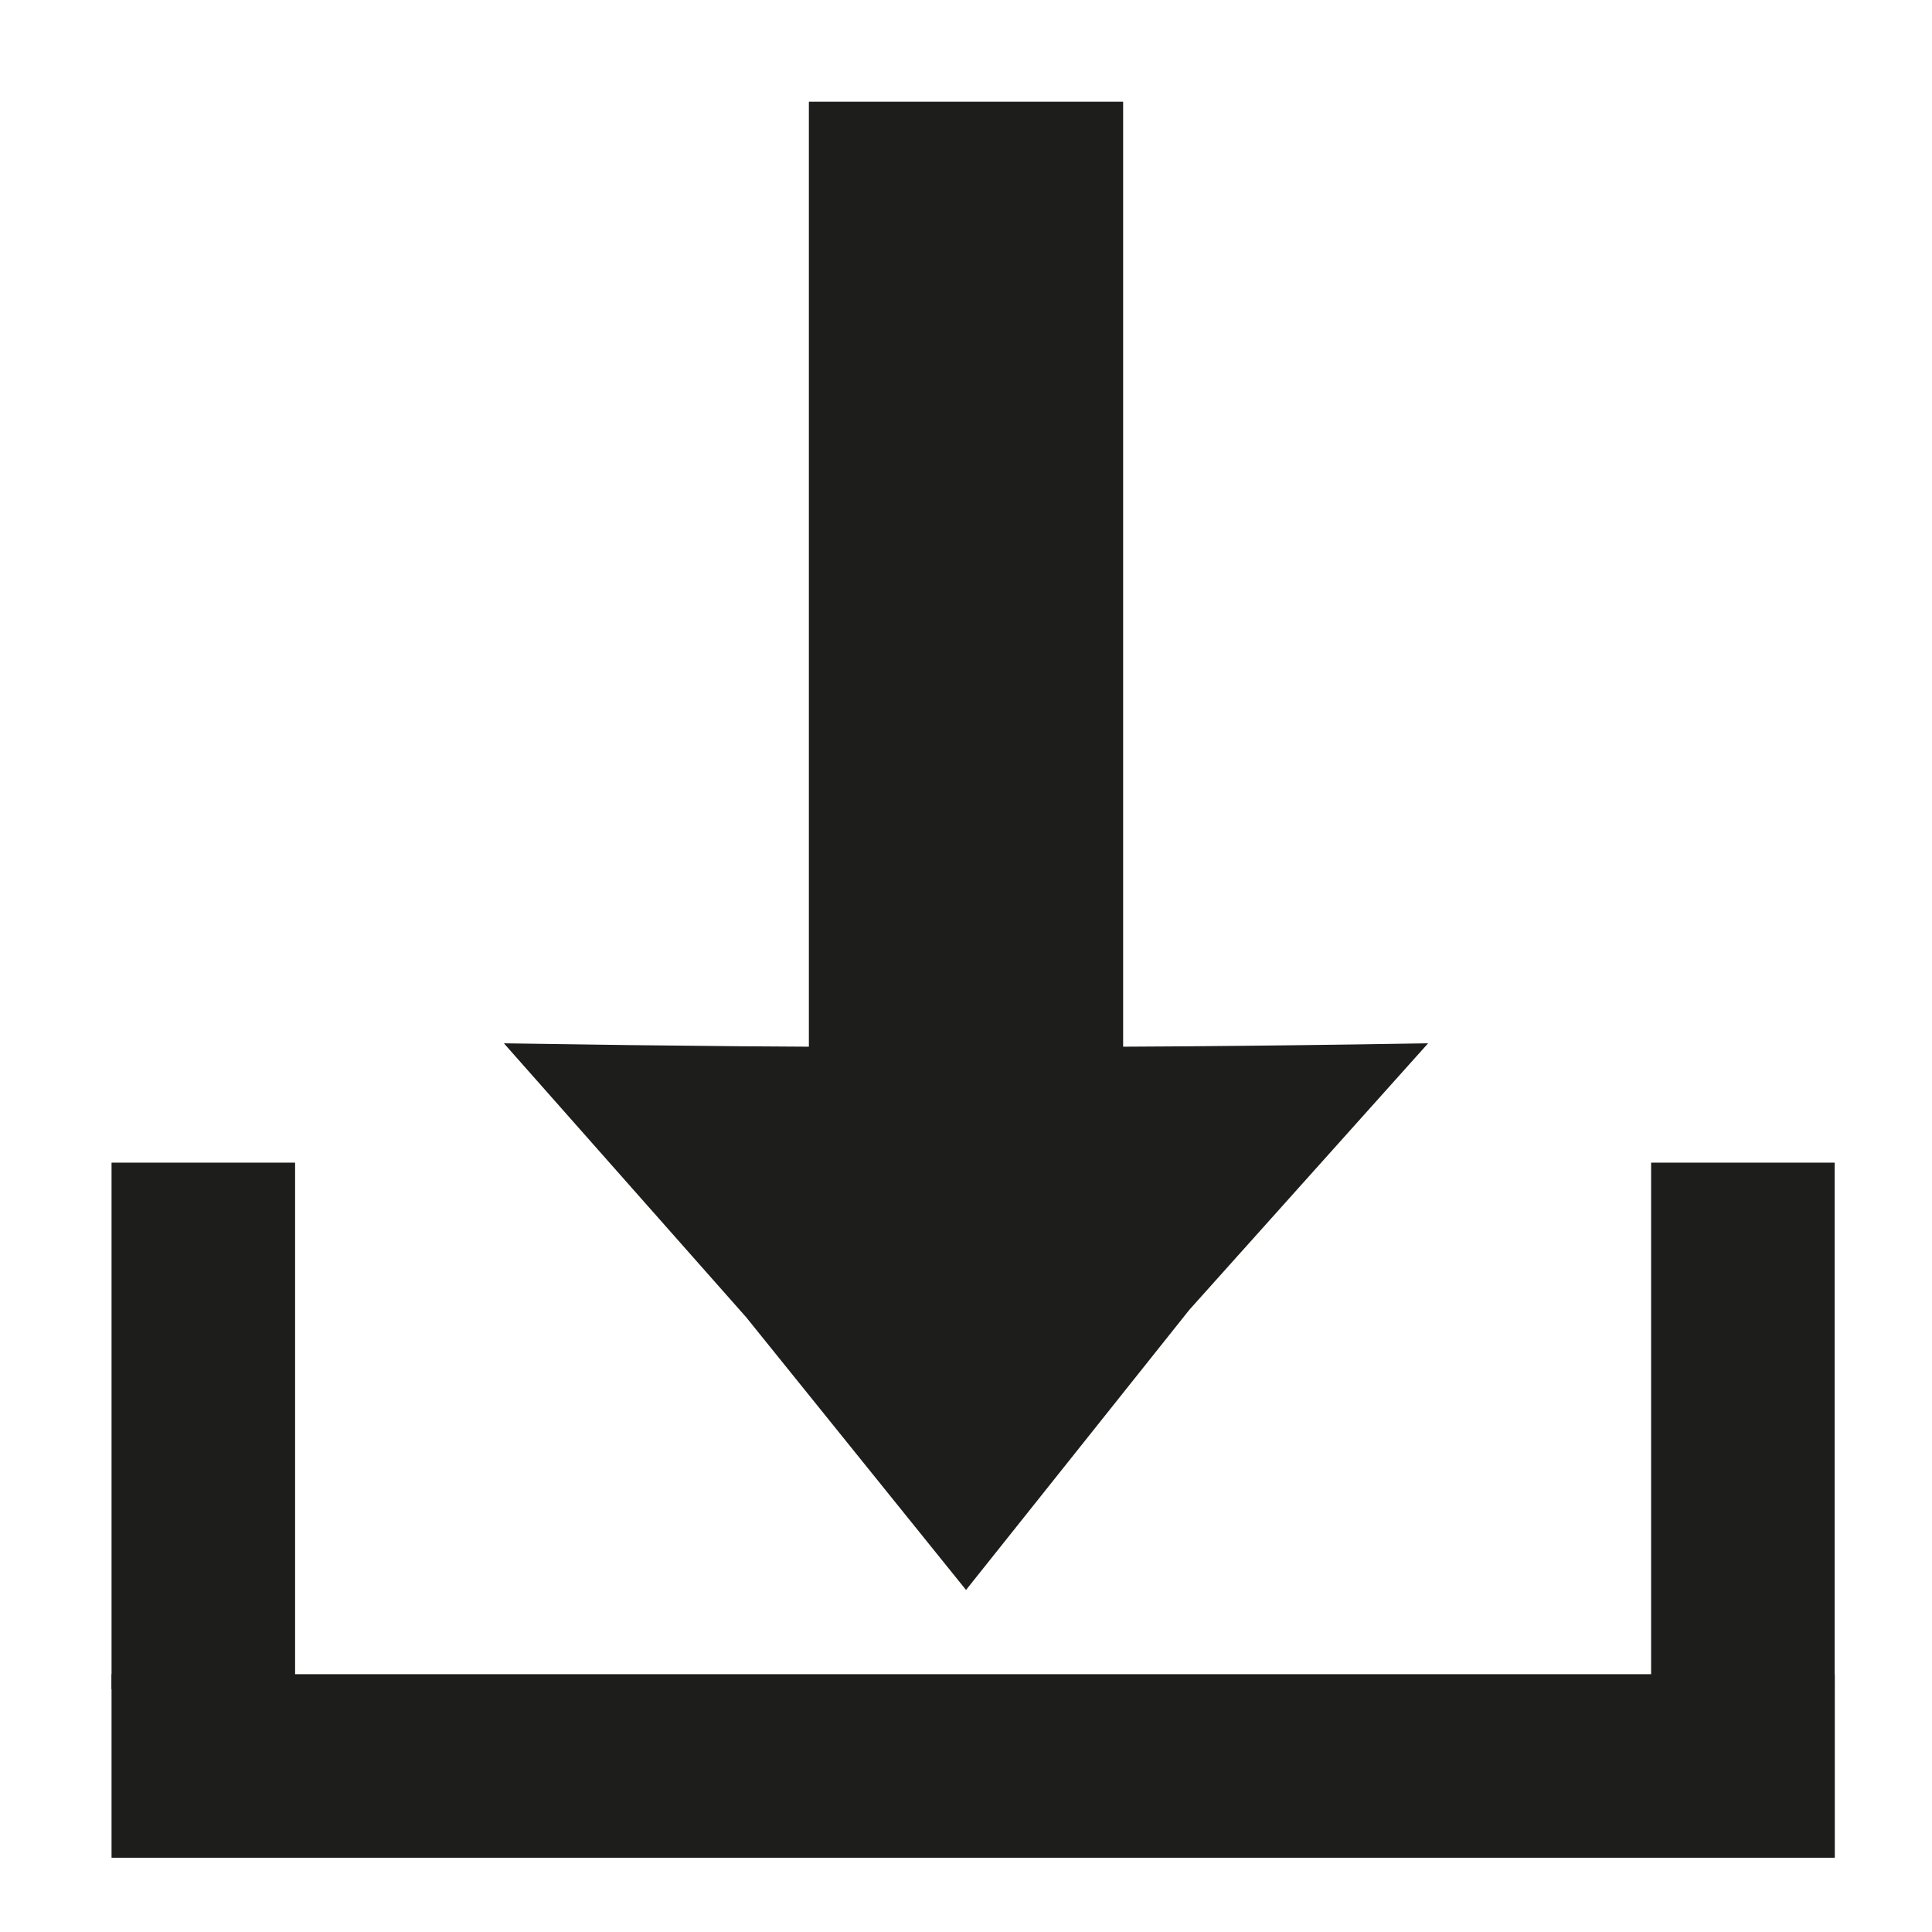<?xml version="1.0" encoding="UTF-8"?>
<svg id="Laag_1" data-name="Laag 1" xmlns="http://www.w3.org/2000/svg" version="1.1" viewBox="0 0 128 128">
  <defs>
    <style>
      .cls-1 {
        fill: #1d1d1b;
        stroke: #1d1d1b;
        stroke-miterlimit: 10;
      }
    </style>
  </defs>
  <g>
    <rect class="cls-1" x="54.09" y="7.24" width="19.82" height="62.4"/>
    <path class="cls-1" d="M63.68,69.88c10.14,0,20.08-.08,29.8-.24-5.02,5.6-10.04,11.21-15.06,16.81-4.81,6.03-9.61,12.06-14.42,18.09-4.73-5.86-9.45-11.72-14.18-17.59-5.1-5.77-10.21-11.54-15.31-17.31,9.52.15,19.25.24,29.17.24Z"/>
  </g>
  <g>
    <rect class="cls-1" x="7.89" y="111.42" width="113.17" height="11.16"/>
    <rect class="cls-1" x="-3.48" y="88.89" width="33.89" height="11.16" transform="translate(-81 107.94) rotate(-90)"/>
    <rect class="cls-1" x="98.53" y="88.89" width="33.89" height="11.16" transform="translate(21 209.95) rotate(-90)"/>
  </g>
</svg>